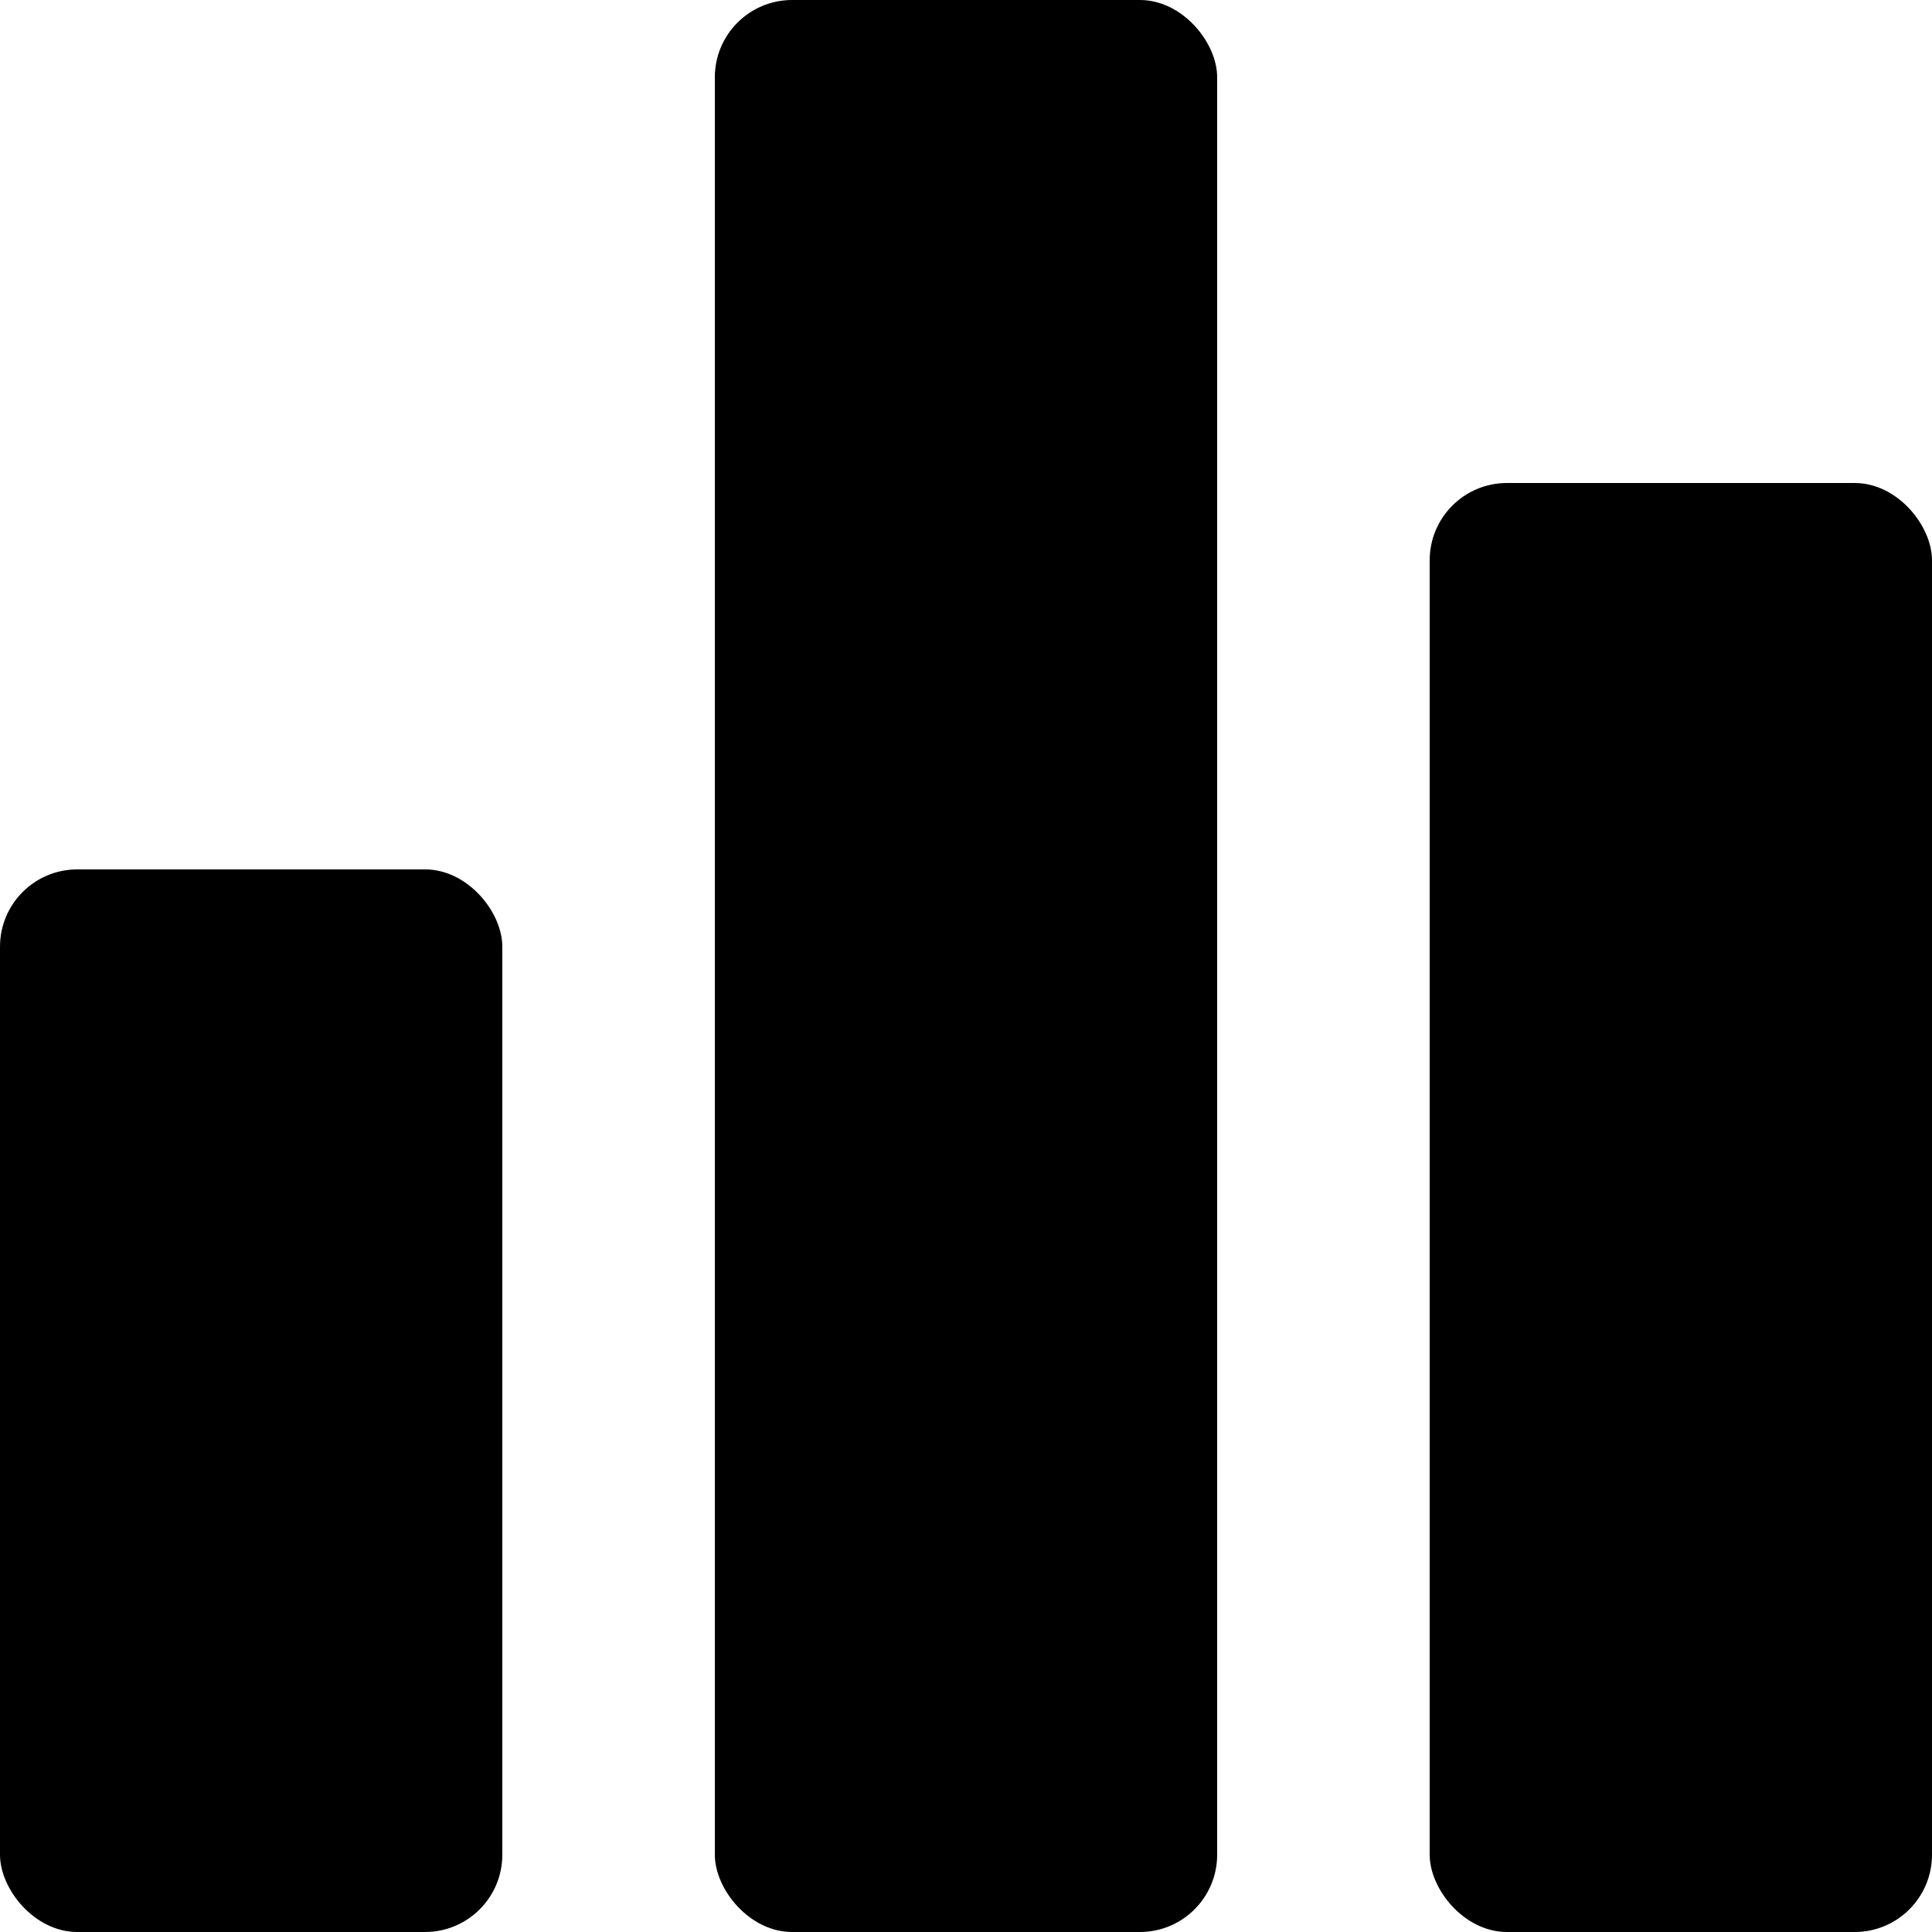 <svg width="100" height="100" viewBox="0 0 100 100" fill="none" xmlns="http://www.w3.org/2000/svg">
<rect x="74" y="25" width="26" height="75" rx="4" fill="currentColor"/>
<rect y="45" width="26" height="55" rx="4" fill="currentColor"/>
<rect x="37" width="26" height="100" rx="4" fill="currentColor"/>
</svg>
